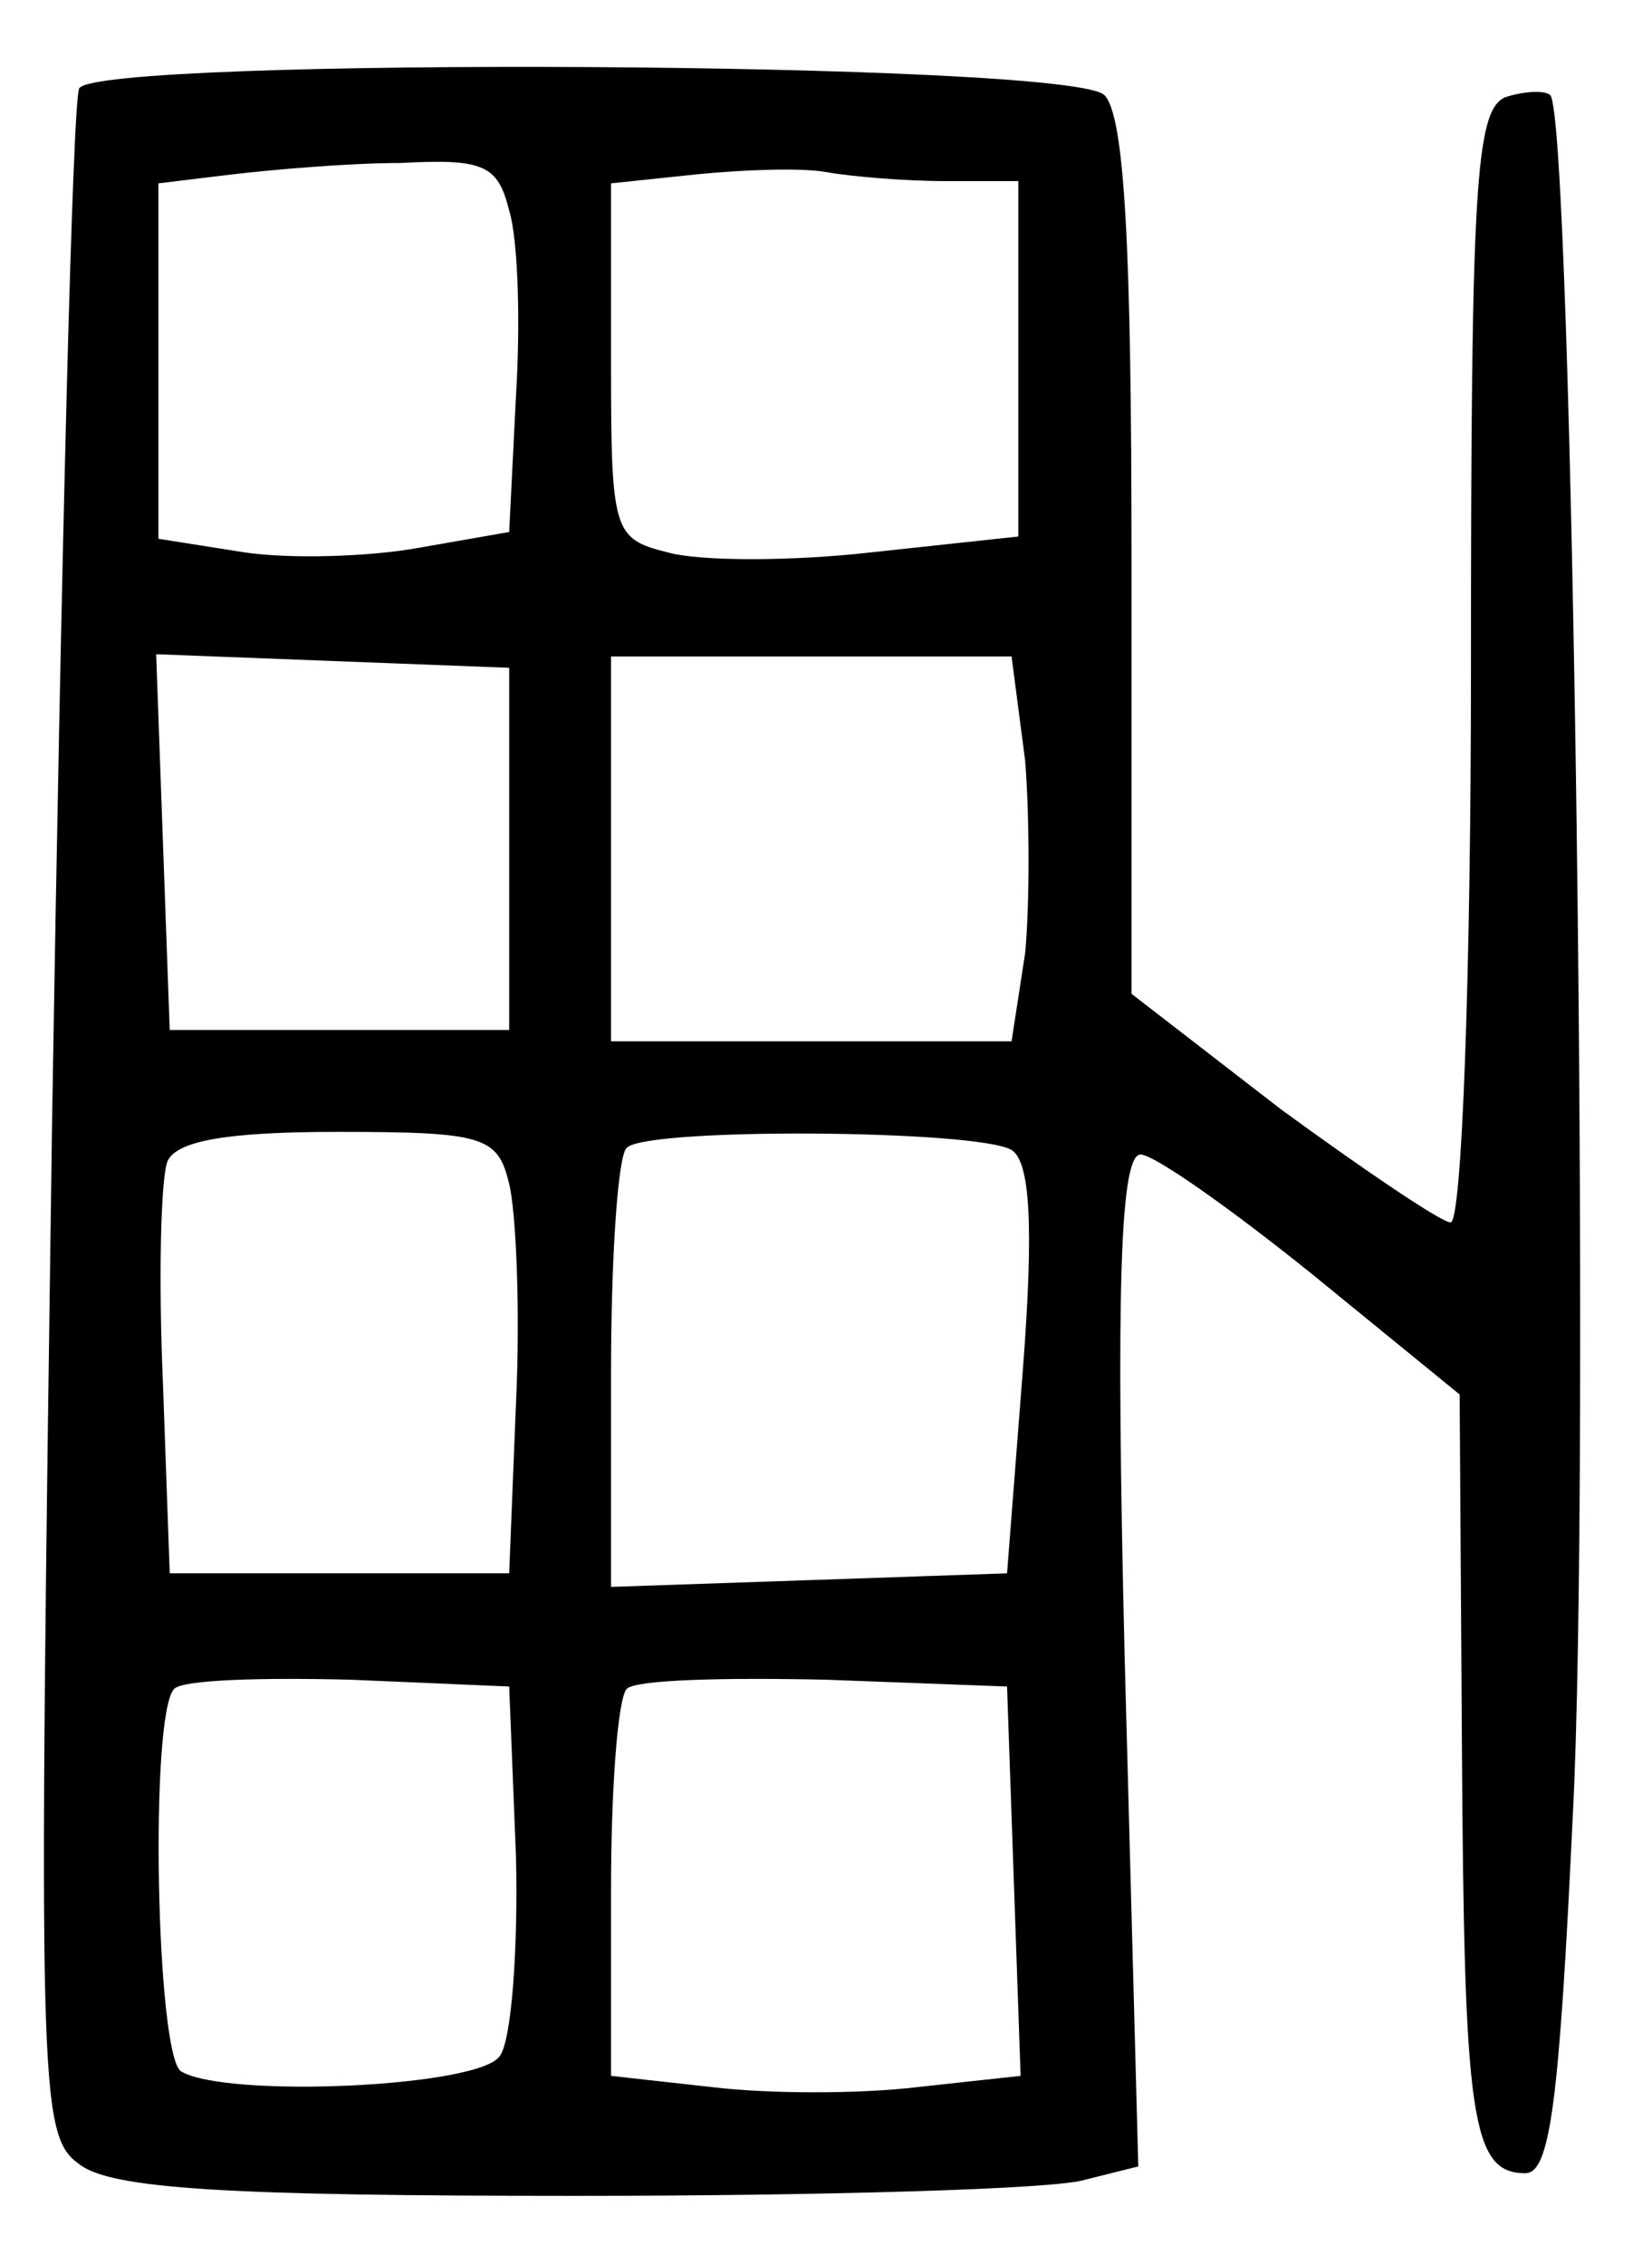 <?xml version="1.0" standalone="no"?>
<!DOCTYPE svg PUBLIC "-//W3C//DTD SVG 20010904//EN"
 "http://www.w3.org/TR/2001/REC-SVG-20010904/DTD/svg10.dtd">
<svg version="1.0" xmlns="http://www.w3.org/2000/svg"
 width="73pt" height="100pt" viewBox="0 0 73 100"
 preserveAspectRatio="xMidYMid meet">
<g transform="translate(0,100) scale(0.1,-0.1)"
fill="#000000" stroke="none">
<path d="M35 961 c-3 -6 -8 -211 -12 -457 -6 -428 -6 -447 12 -460 14 -11 66
-14 219 -14 111 0 212 3 225 7 l24 6 -6 224 c-4 164 -2 223 7 223 6 0 40 -24
76 -53 l65 -53 1 -155 c1 -164 4 -189 28 -189 11 0 15 31 21 158 8 151 0 751
-10 760 -2 2 -11 2 -20 -1 -13 -6 -15 -40 -15 -252 0 -135 -4 -245 -9 -245 -4
0 -38 23 -75 50 l-66 51 0 192 c0 137 -3 196 -12 205 -15 15 -444 17 -453 3z
m190 -54 c4 -13 5 -50 3 -82 l-3 -60 -40 -7 c-22 -4 -57 -5 -77 -2 l-38 6 0
78 0 79 33 4 c17 2 51 5 74 5 37 2 43 -1 48 -21z m193 13 l32 0 0 -79 0 -78
-65 -7 c-35 -4 -76 -4 -90 0 -24 6 -25 9 -25 84 l0 79 38 4 c20 2 46 3 57 1
11 -2 35 -4 53 -4z m-193 -295 l0 -80 -75 0 -75 0 -3 83 -3 83 78 -3 78 -3 0
-80z m228 39 c2 -25 2 -64 0 -85 l-6 -39 -88 0 -89 0 0 85 0 85 89 0 88 0 6
-46z m-228 -187 c3 -12 5 -56 3 -97 l-3 -75 -75 0 -75 0 -3 84 c-2 46 -1 90 2
98 4 9 26 13 75 13 65 0 71 -2 76 -23z m222 15 c8 -5 10 -32 5 -97 l-7 -90
-87 -3 -88 -3 0 94 c0 51 3 97 7 100 9 9 155 8 170 -1z m-219 -312 c1 -41 -2
-81 -7 -88 -8 -14 -121 -19 -141 -7 -11 7 -14 158 -3 169 4 4 39 5 78 4 l70
-3 3 -75z m220 -11 l3 -86 -46 -5 c-25 -3 -65 -3 -90 0 l-45 5 0 82 c0 45 3
85 7 89 4 4 43 5 88 4 l80 -3 3 -86z"/>
</g>
</svg>
